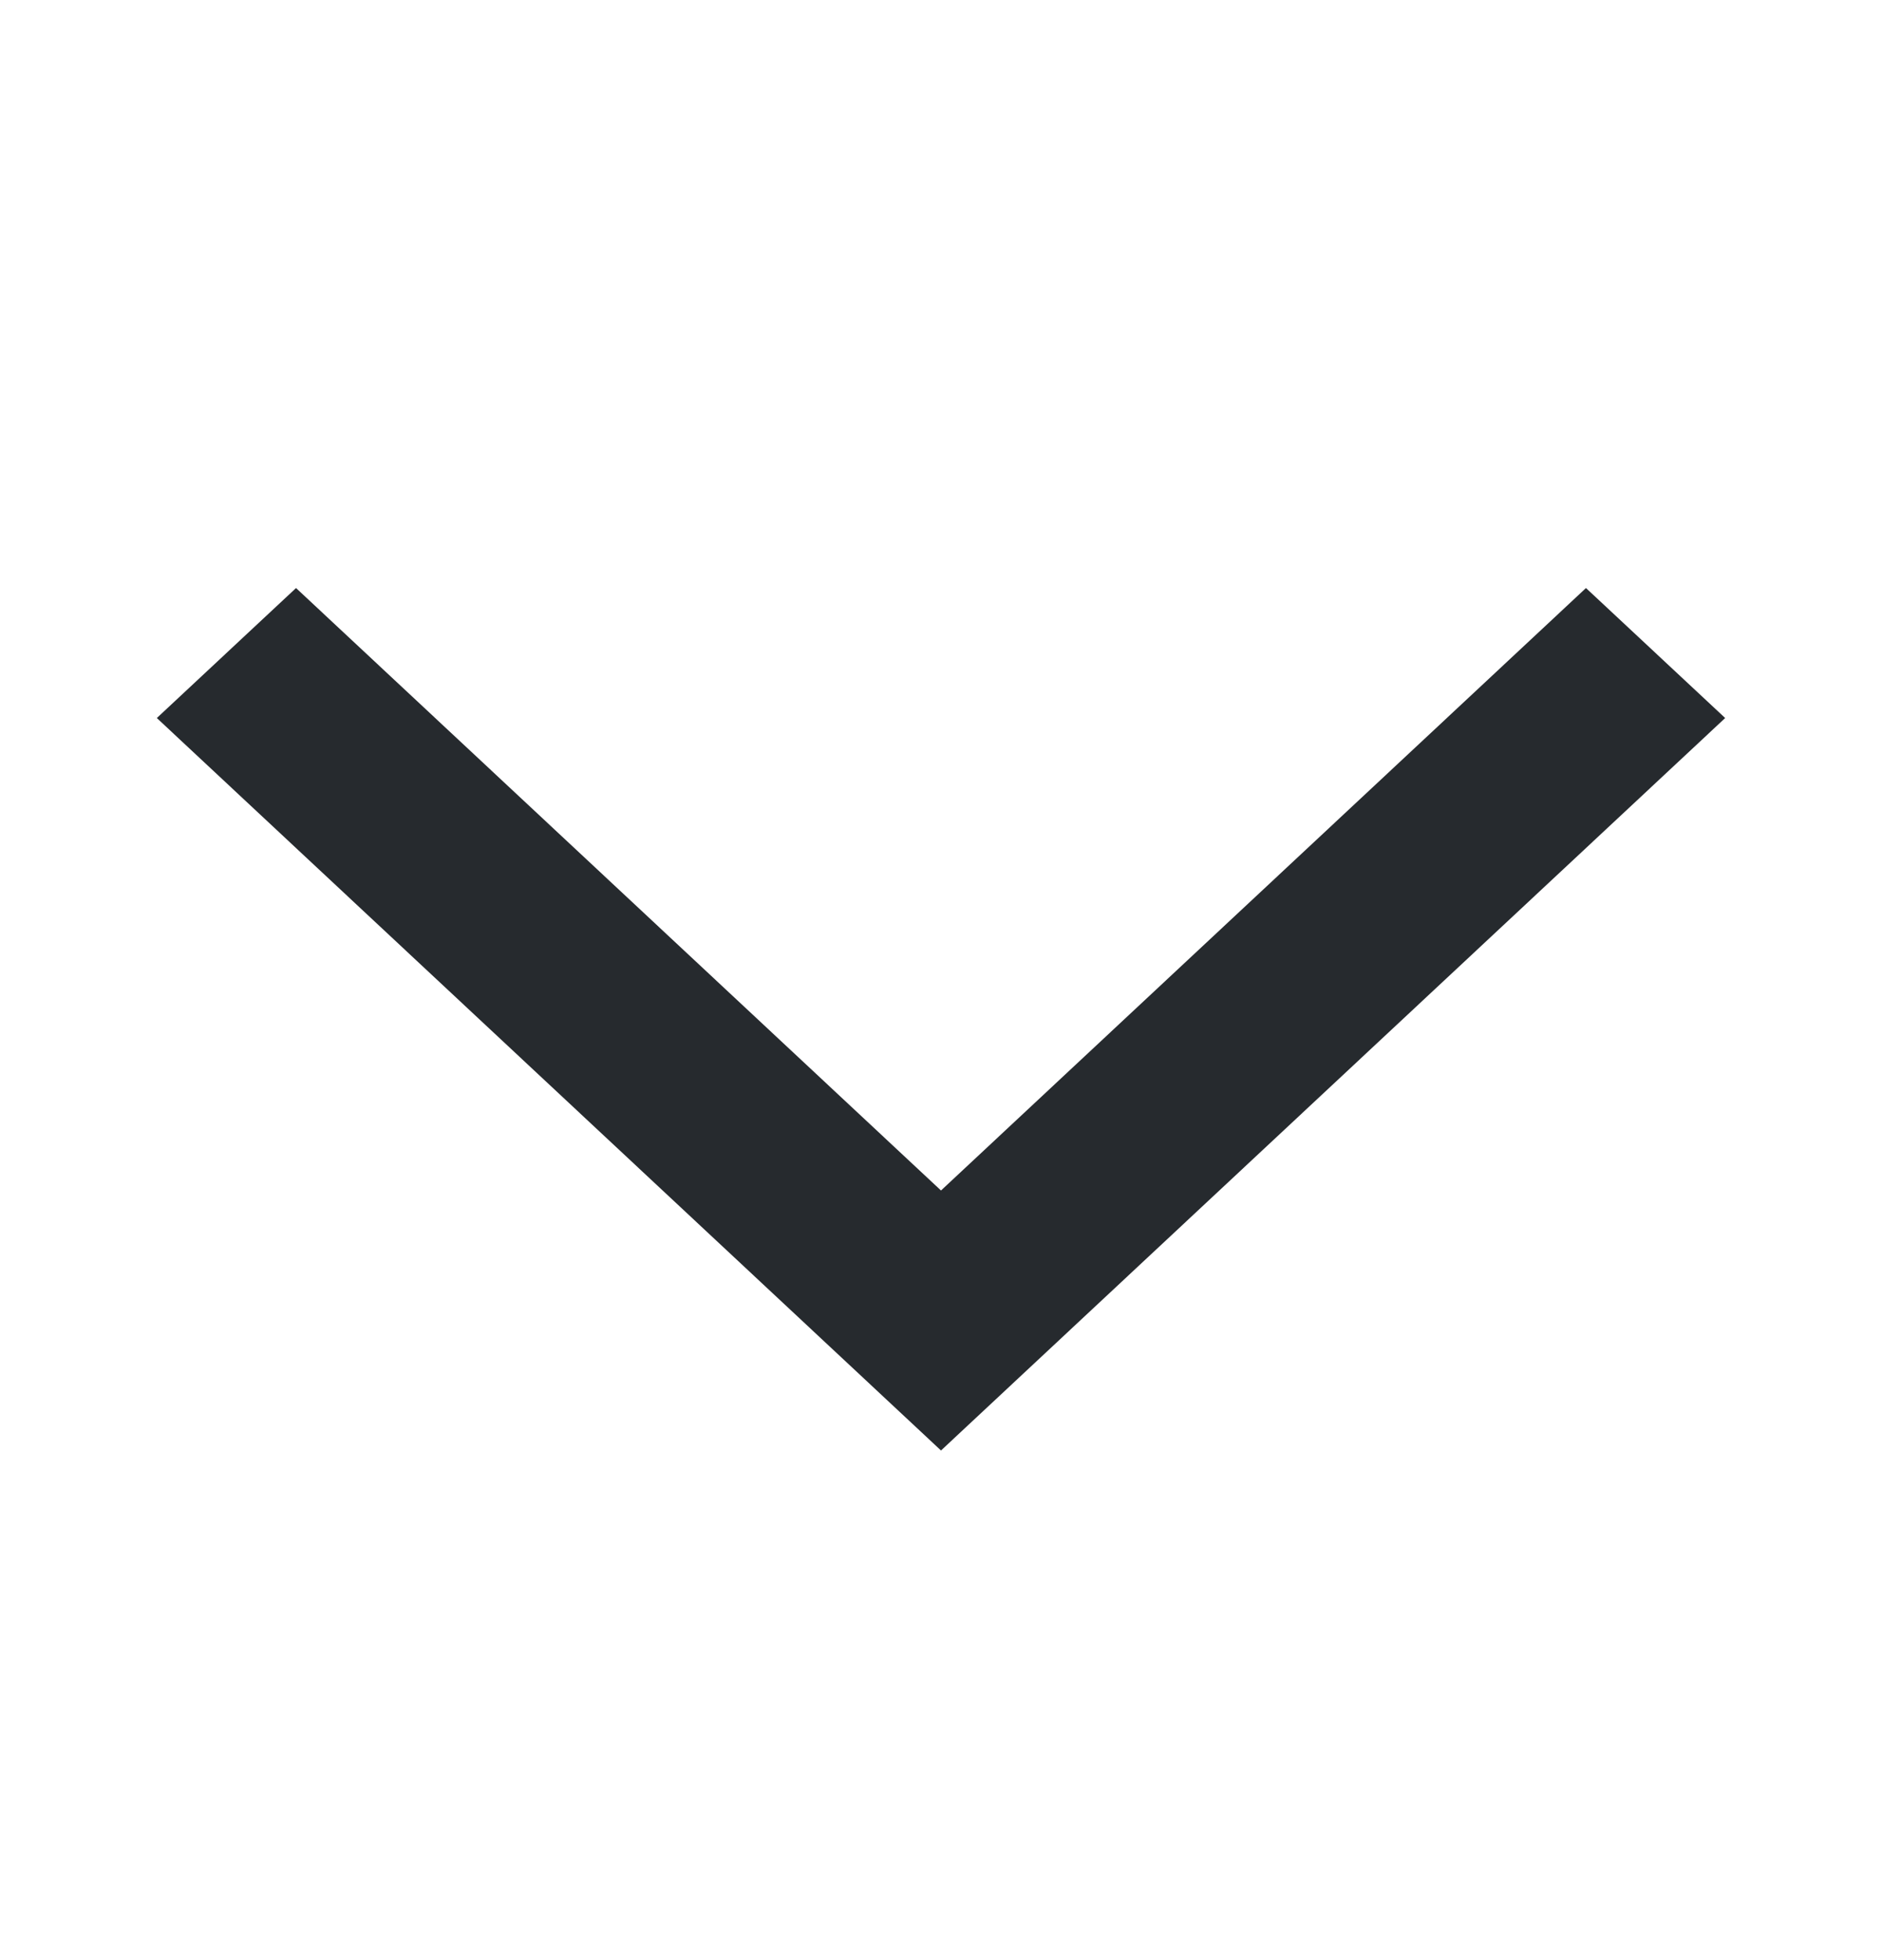 <svg xmlns="http://www.w3.org/2000/svg" width="24" height="25" viewBox="0 0 24 25" fill="none">
    <mask id="mask0_462_559" style="mask-type:alpha" maskUnits="userSpaceOnUse" x="0" y="0" width="24" height="25">
        <rect y="0.5" width="24" height="24" fill="#D9D9D9"/>
    </mask>
    <g mask="url(#mask0_462_559)">
        <path d="M22 9.158L12 18.5L2 9.158L3.775 7.5L12 15.184L20.225 7.5L22 9.158Z" fill="#262A2E"/>
    </g>
</svg>
